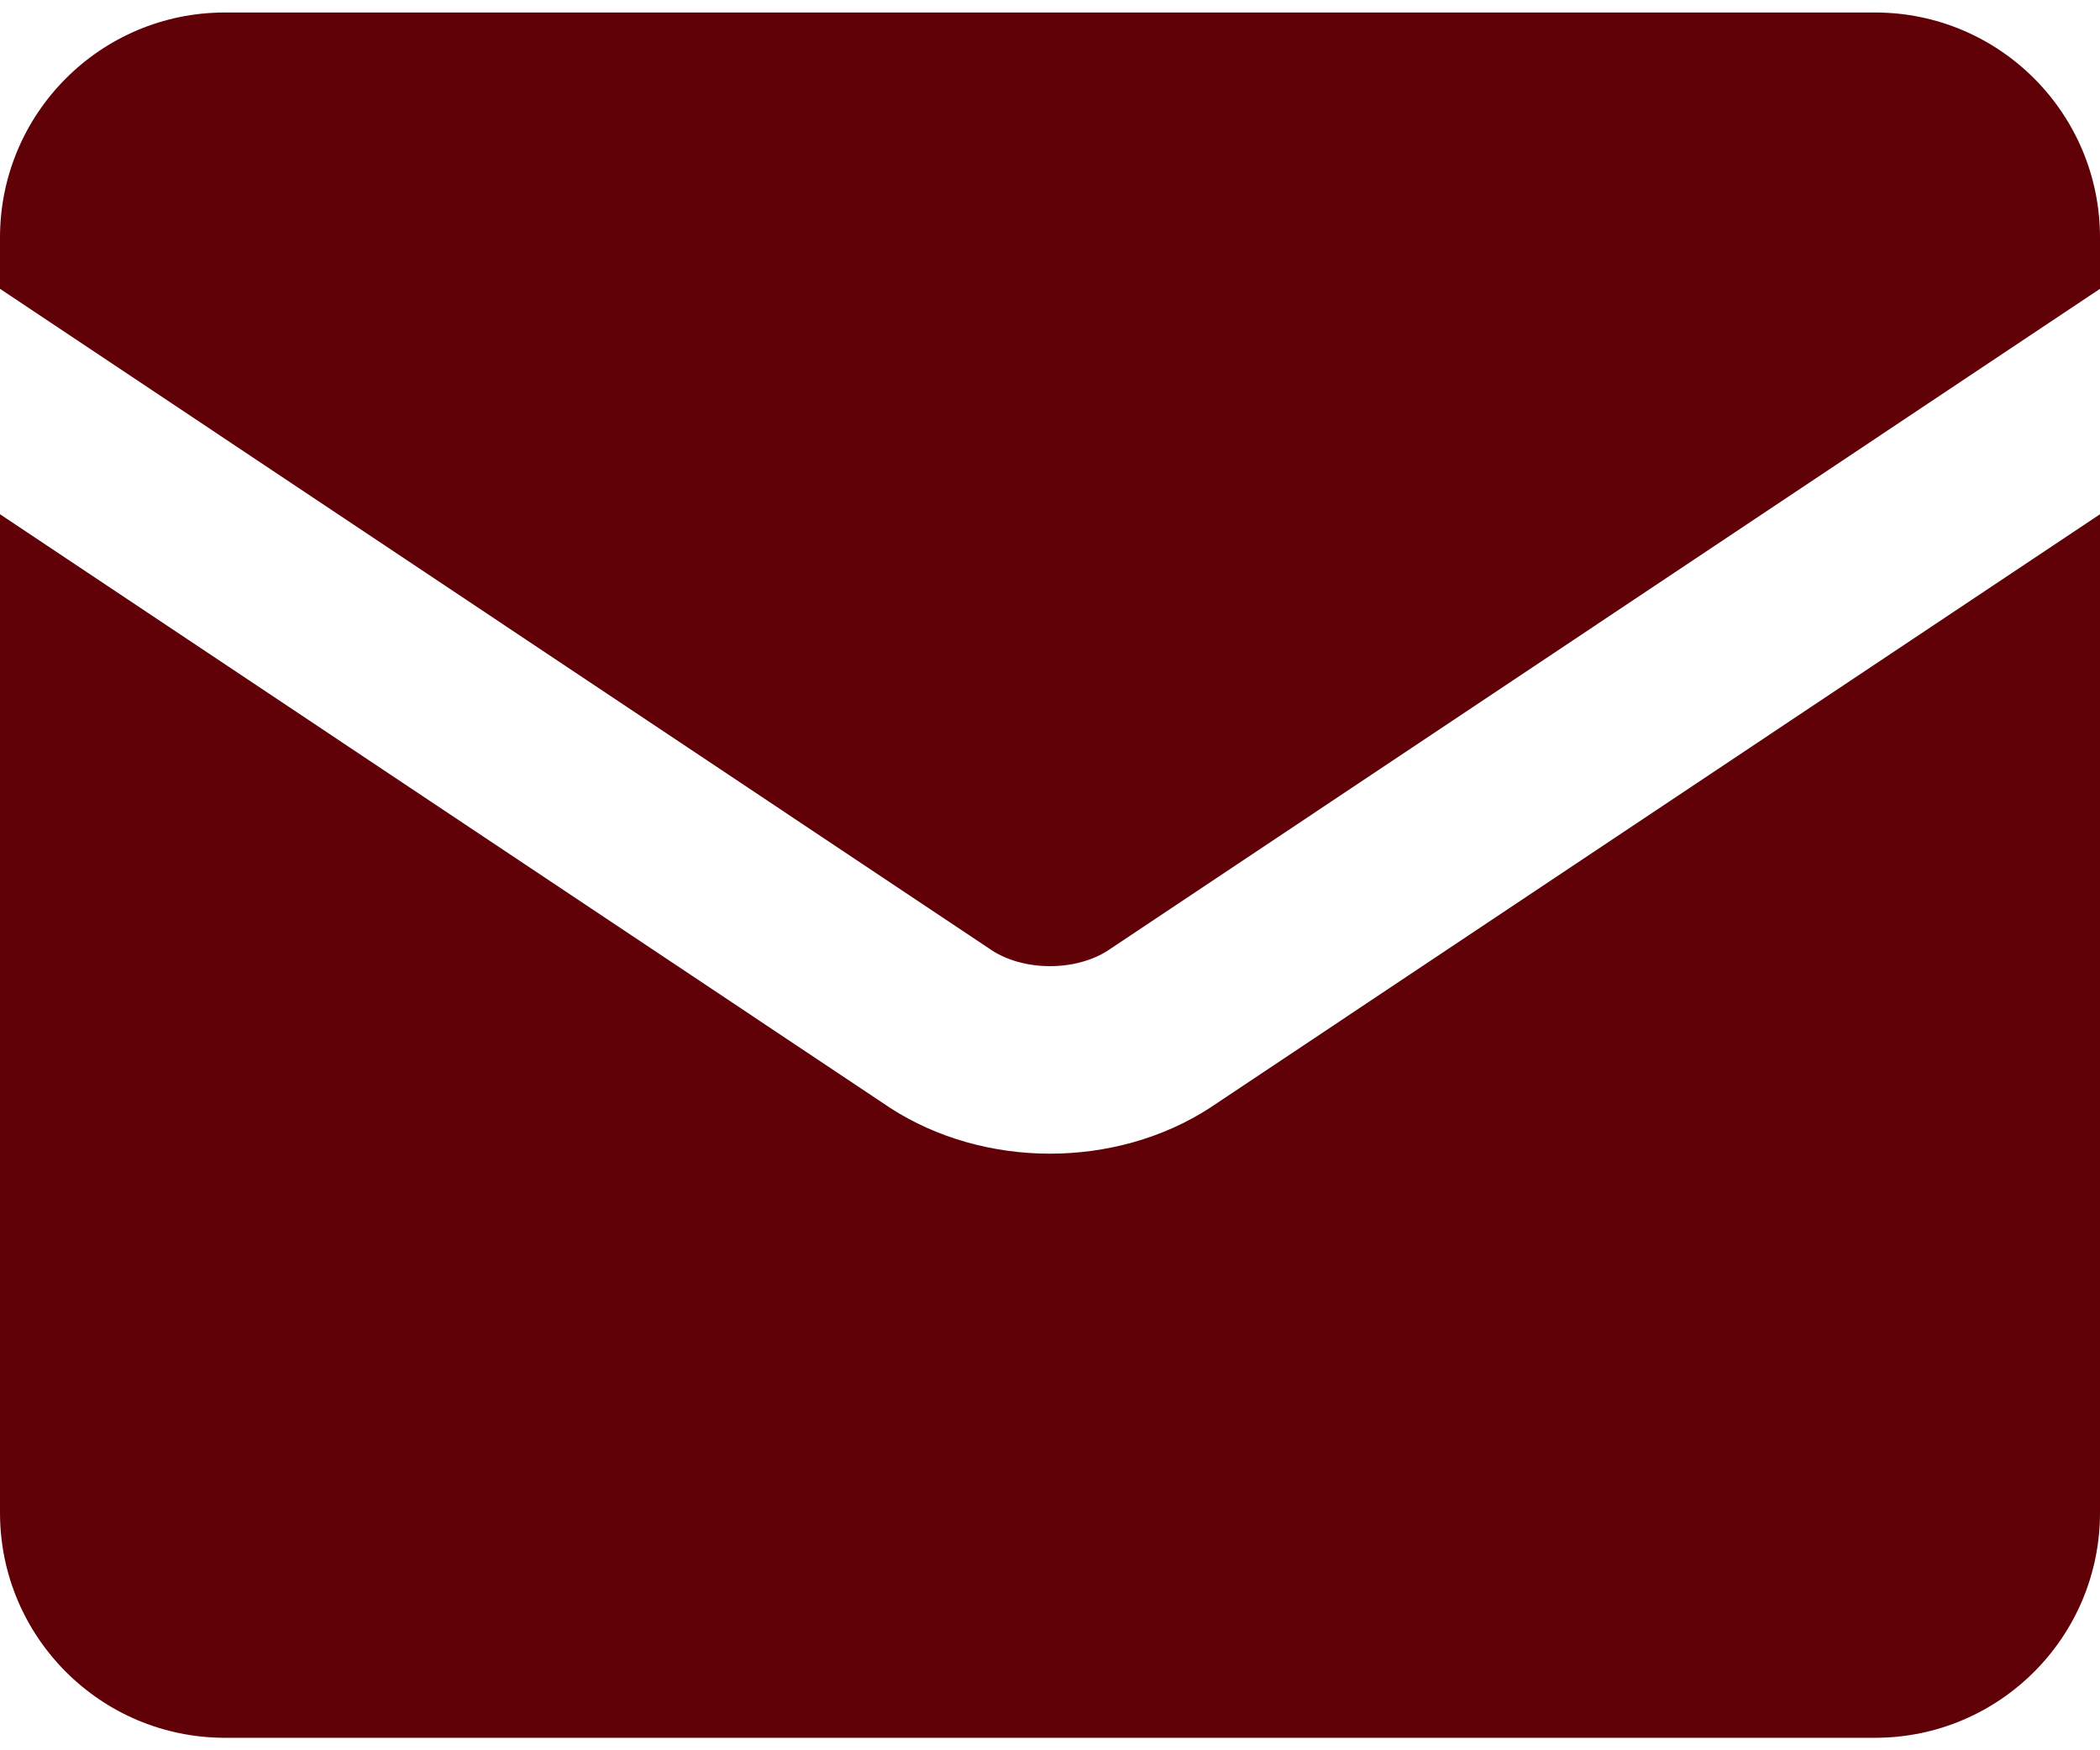 <svg width="18" height="15" viewBox="0 0 18 15" fill="none" xmlns="http://www.w3.org/2000/svg">
<path fill-rule="evenodd" clip-rule="evenodd" d="M0 2.036C0 0.971 0.863 0.107 1.929 0.107H16.071C17.137 0.107 18 0.971 18 2.036V2.475L9.493 8.148C9.373 8.225 9.199 8.28 9 8.28C8.801 8.28 8.627 8.225 8.507 8.148L0 2.475V2.036ZM0 4.407V12.964C0 14.029 0.863 14.893 1.929 14.893H16.071C17.137 14.893 18 14.029 18 12.964V4.407L10.38 9.488L10.373 9.493C9.968 9.756 9.482 9.887 9 9.887C8.518 9.887 8.032 9.756 7.627 9.493L7.62 9.488L0 4.407Z" fill="#600107"/>
</svg>
